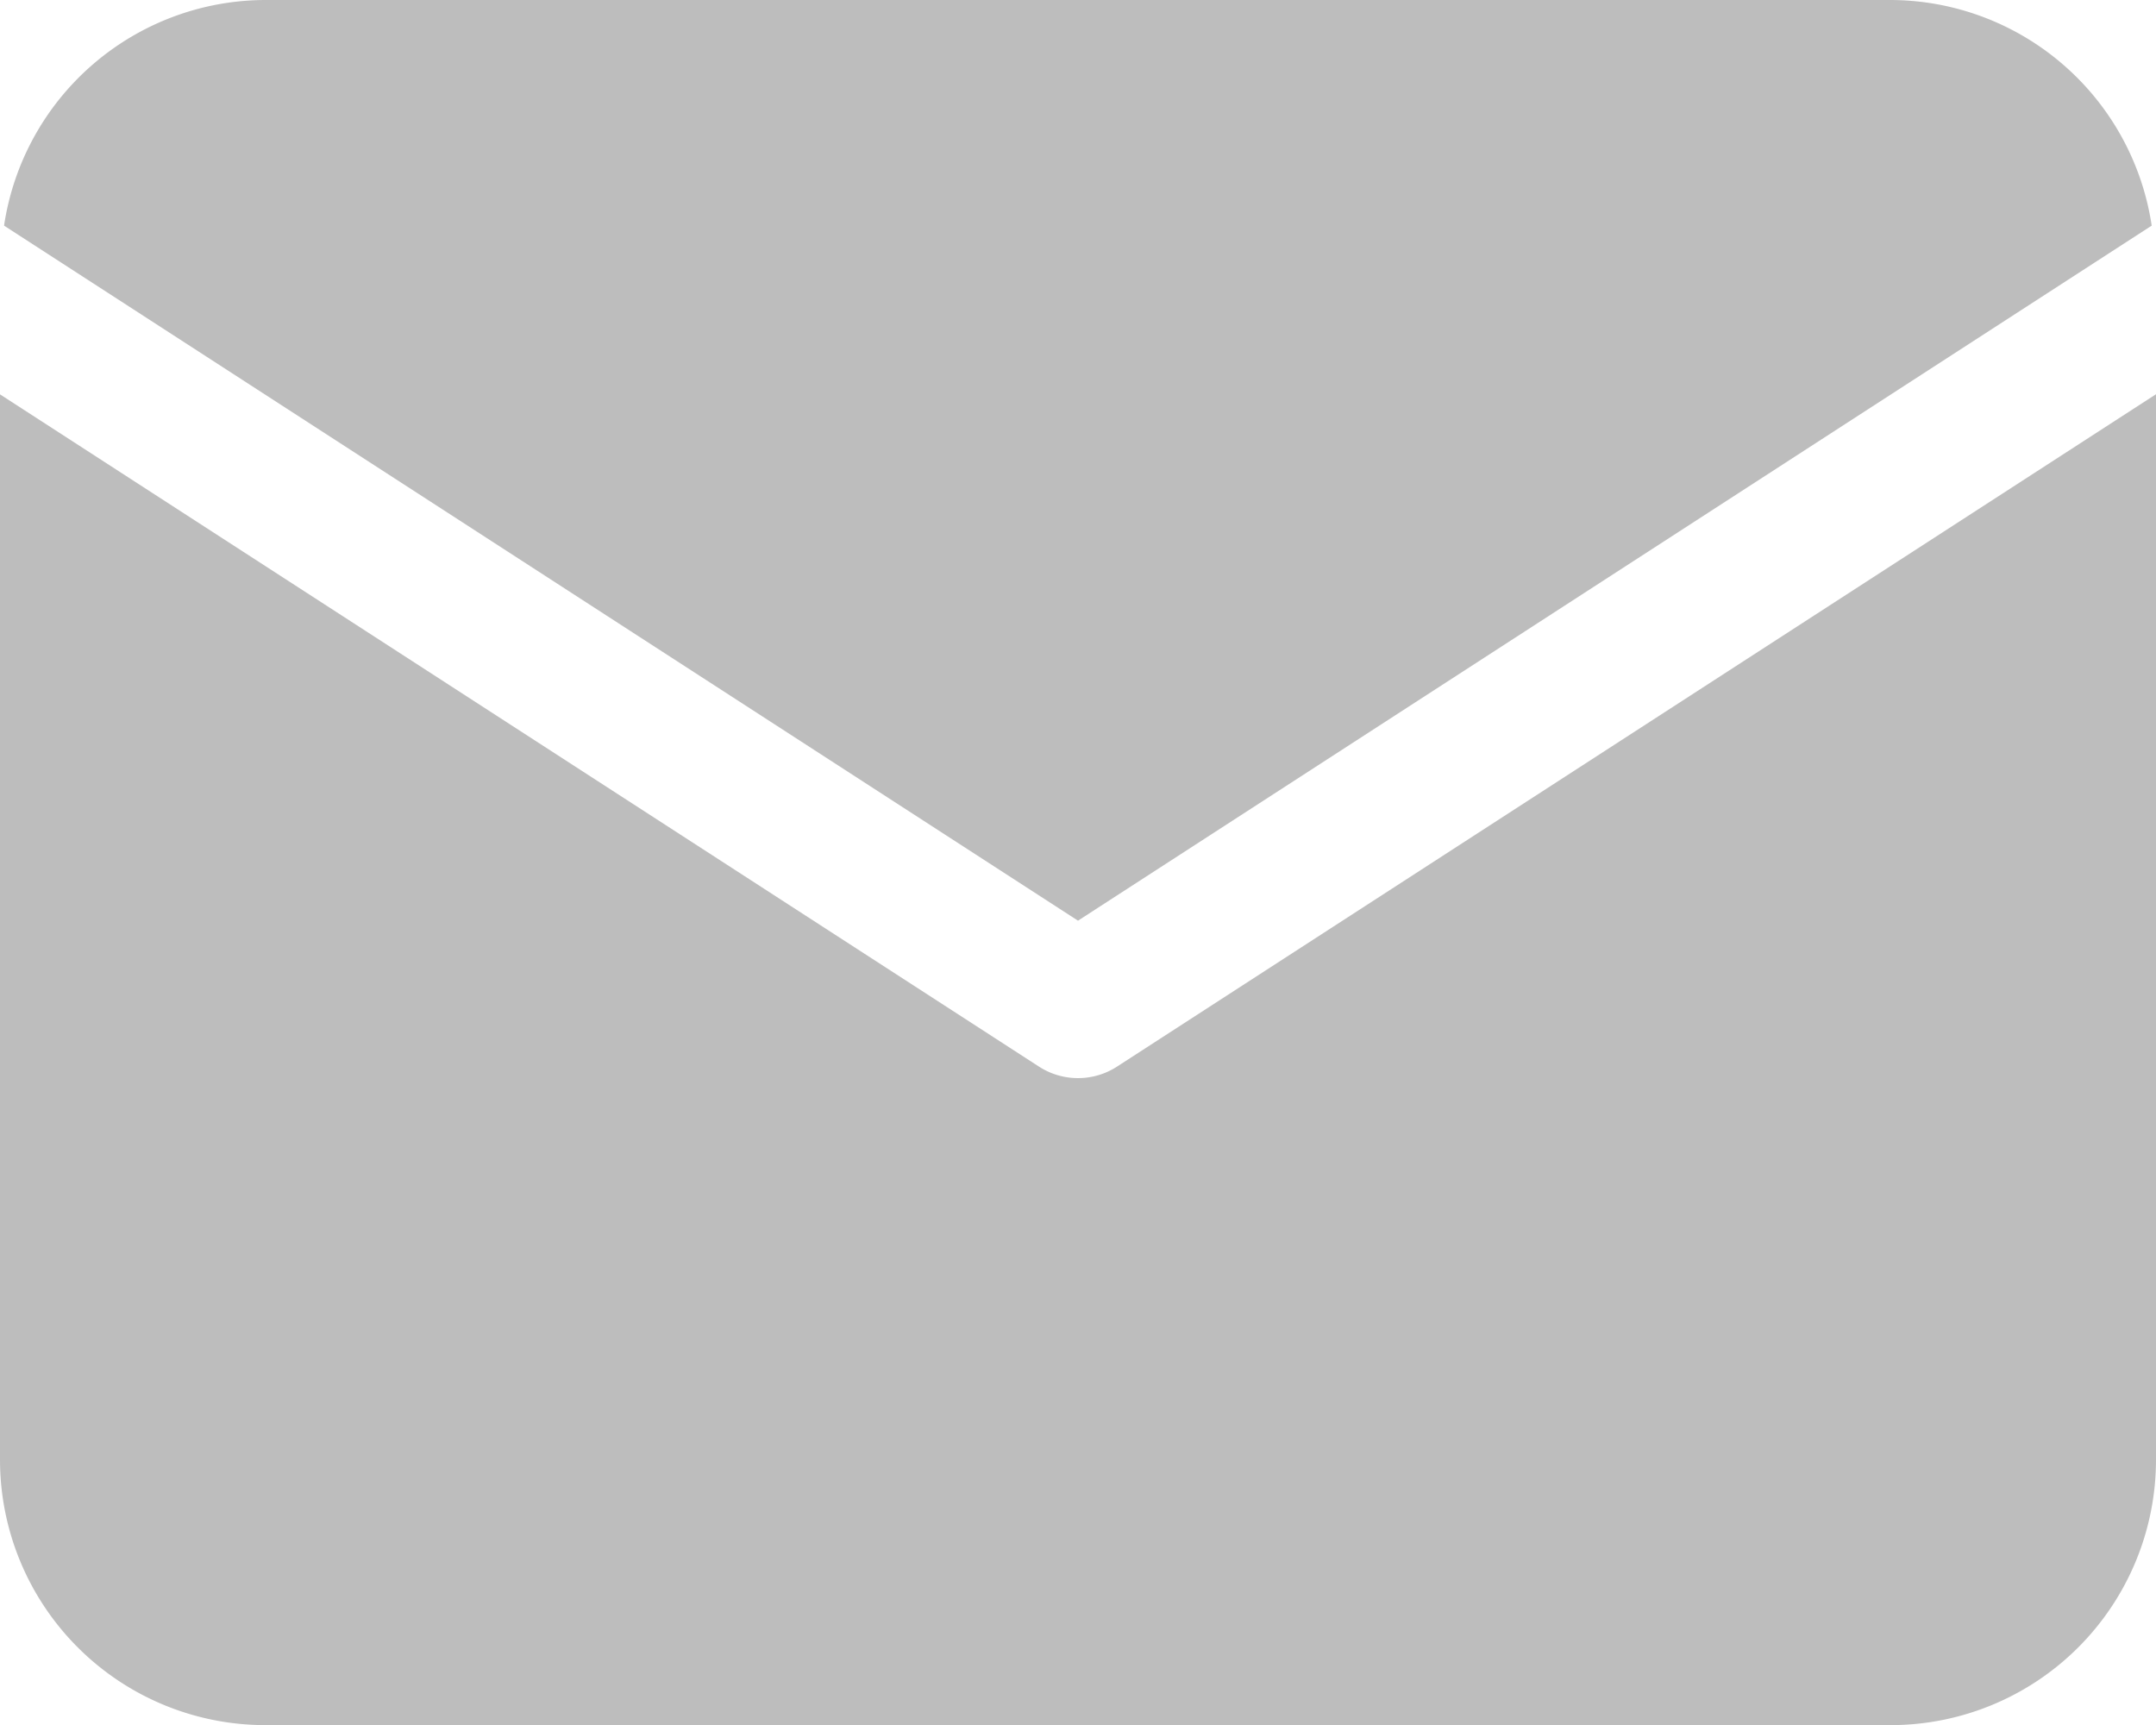 <svg xmlns="http://www.w3.org/2000/svg" width="17.01" height="13.608" viewBox="0 0 17.01 13.608">
    <g style="opacity:.5">
        <path data-name="Path 16310" d="M18 5.78A2.089 2.089 0 0 0 15.942 4H3.116a2.089 2.089 0 0 0-2.06 1.78l8.473 5.483z" transform="translate(-1.024 -4)" style="fill:#7c7c7c"/>
        <path data-name="Path 16311" d="M9.813 14.789a.567.567 0 0 1-.616 0L1 9.486v8.406a2.094 2.094 0 0 0 2.092 2.092h12.826a2.094 2.094 0 0 0 2.092-2.092V9.485z" transform="translate(-1 -6.375)" style="fill:#7c7c7c"/>
    </g>
</svg>
